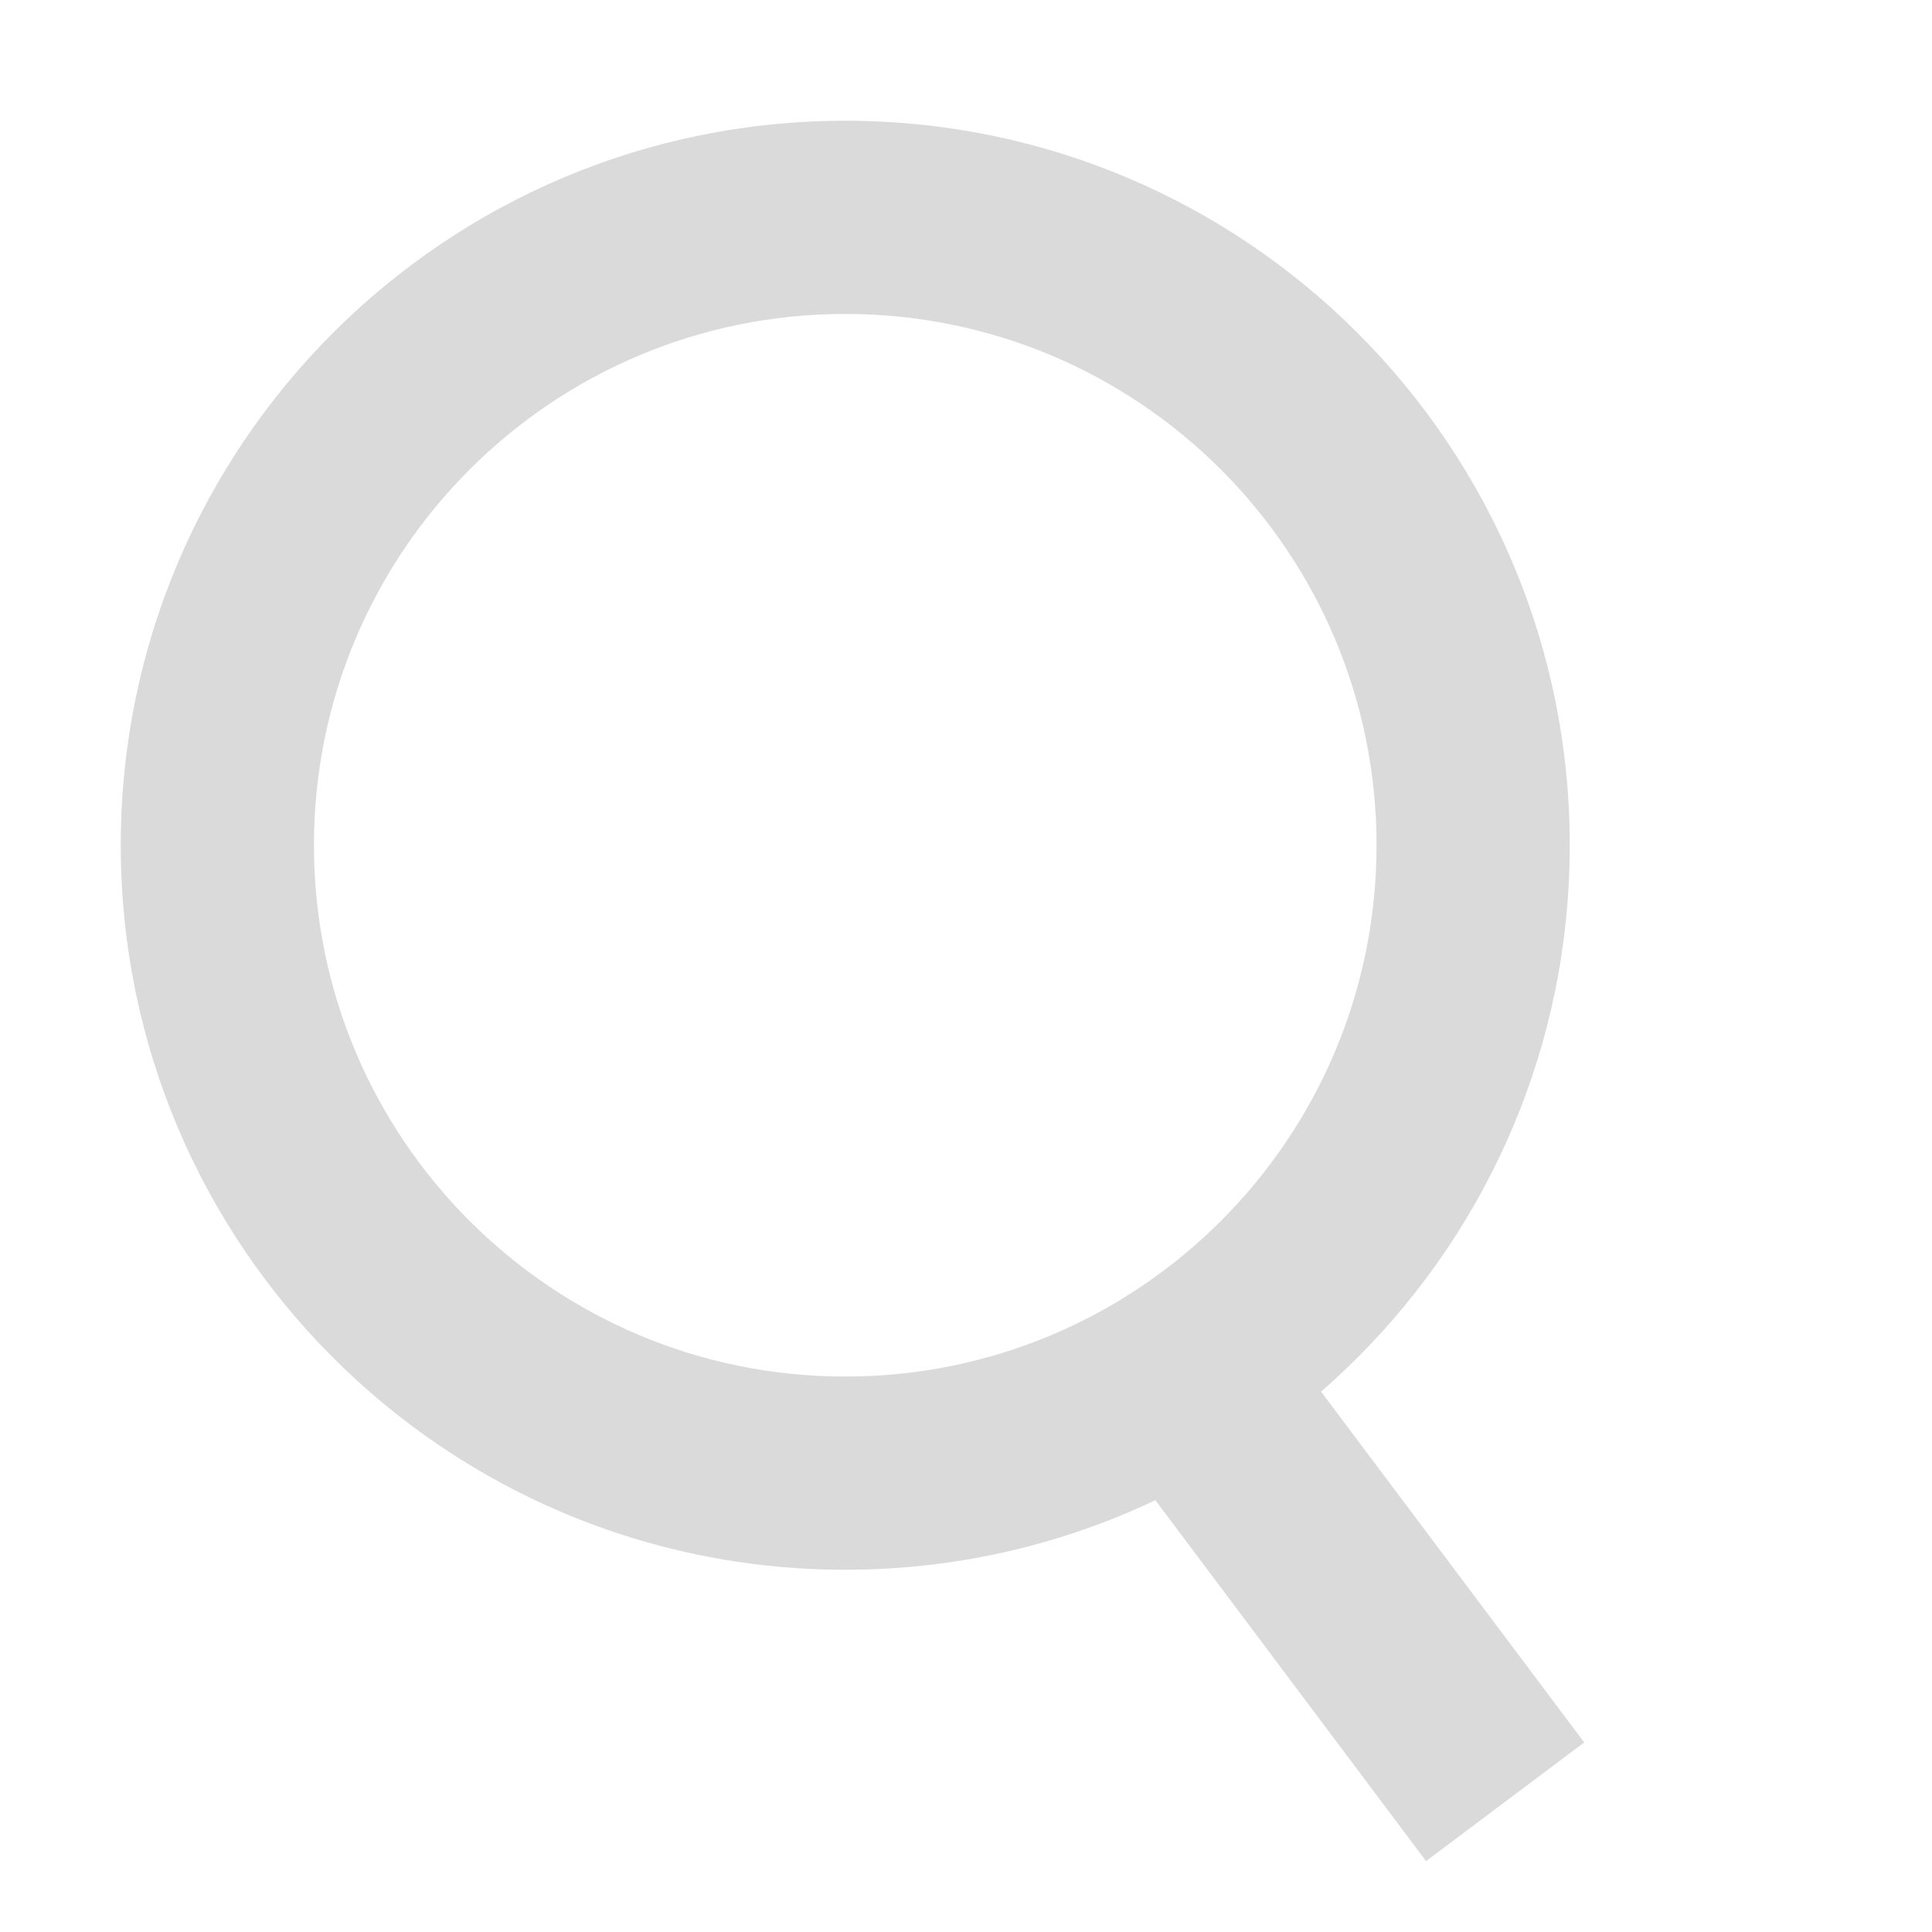 <?xml version="1.0" encoding="UTF-8"?>
<svg width="16px" height="16px" viewBox="0 0 16 16" version="1.1" xmlns="http://www.w3.org/2000/svg" xmlns:xlink="http://www.w3.org/1999/xlink">
    <!-- Generator: Sketch 48.1 (47250) - http://www.bohemiancoding.com/sketch -->
    <title>icon_search</title>
    <desc>Created with Sketch.</desc>
    <defs></defs>
    <g id="icon_search" stroke="none" stroke-width="1" fill="none" fill-rule="evenodd">
        <g id="Group-25" fill="#DADADA" fill-rule="nonzero">
            <g id="icon_search" transform="translate(1, 1)">
                <path d="M6,12 C2.686,12 0,9.314 0,6 C0,2.686 2.686,0 6,0 C9.314,0 12,2.686 12,6 C12,9.314 9.314,12 6,12 Z M6,10.4 C8.43,10.4 10.4,8.43 10.4,6 C10.4,3.57 8.43,1.6 6,1.6 C3.57,1.6 1.6,3.57 1.6,6 C1.6,8.43 3.57,10.4 6,10.4 Z" id="Oval"></path>
                <polygon id="Path-21" points="12.12 13.43 10.81 14.413 8.353 11.137 9.663 10.155"></polygon>
            </g>
        </g>
    </g>
</svg>